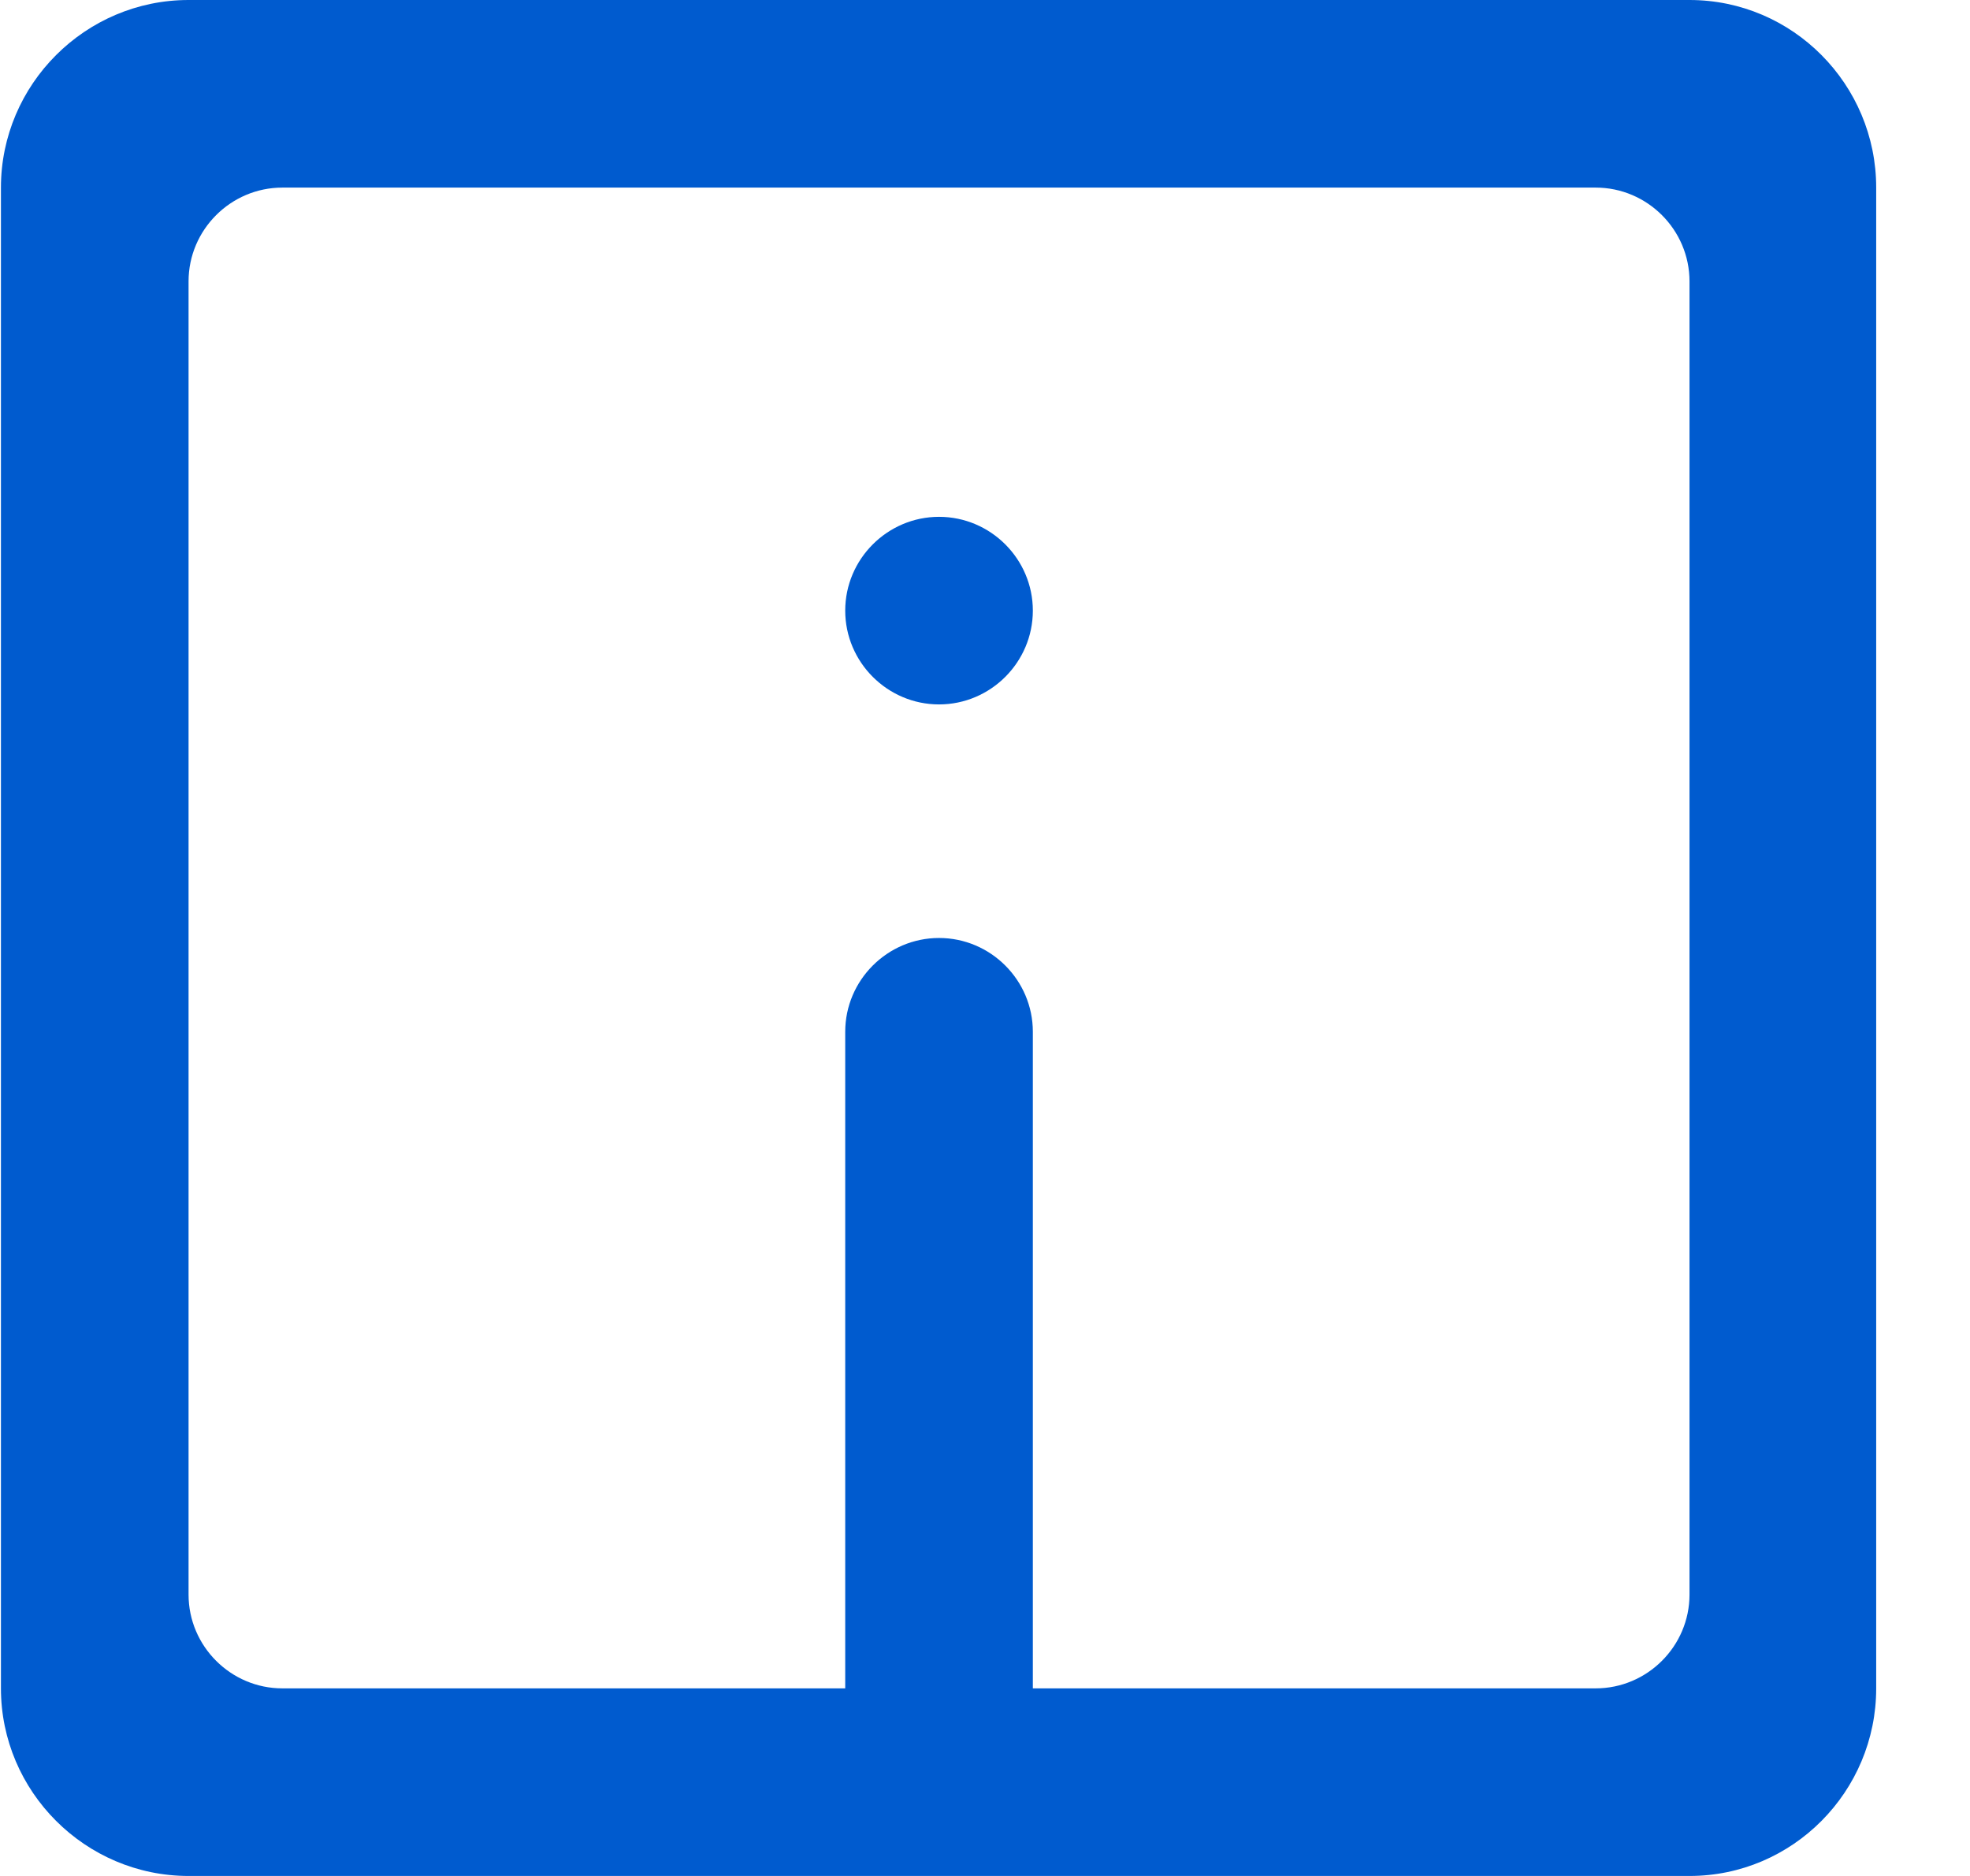 <svg xmlns="http://www.w3.org/2000/svg" viewBox="0 0 21 20" width="21" height="20">
	<style>
		tspan { white-space:pre }
		.shp0 { fill: #005bcf } 
	</style>
	<path id="icon" class="shp0" d="M0.01 2L0.01 18C0.01 19.1 0.91 20 2.01 20L18.01 20C19.11 20 20 19.1 20 18L20 2C20 0.9 19.11 0 18.01 0L2.01 0C0.91 0 0.01 0.9 0.01 2ZM17.01 18L11.01 18L11.01 11C11.01 10.45 10.56 10 10.01 10L10.01 10C9.46 10 9.01 10.45 9.01 11L9.01 18L3.01 18C2.46 18 2.01 17.55 2.01 17L2.01 3C2.01 2.45 2.46 2 3.01 2L17.01 2C17.56 2 18.01 2.45 18.01 3L18.01 17C18.01 17.55 17.56 18 17.01 18ZM11.01 6.51L11.01 6.51C11.01 7.06 10.56 7.51 10.01 7.51L10.01 7.51C9.46 7.51 9.01 7.06 9.01 6.51L9.01 6.51C9.01 5.96 9.46 5.51 10.01 5.51L10.01 5.51C10.56 5.51 11.01 5.96 11.01 6.51Z" />
</svg>
